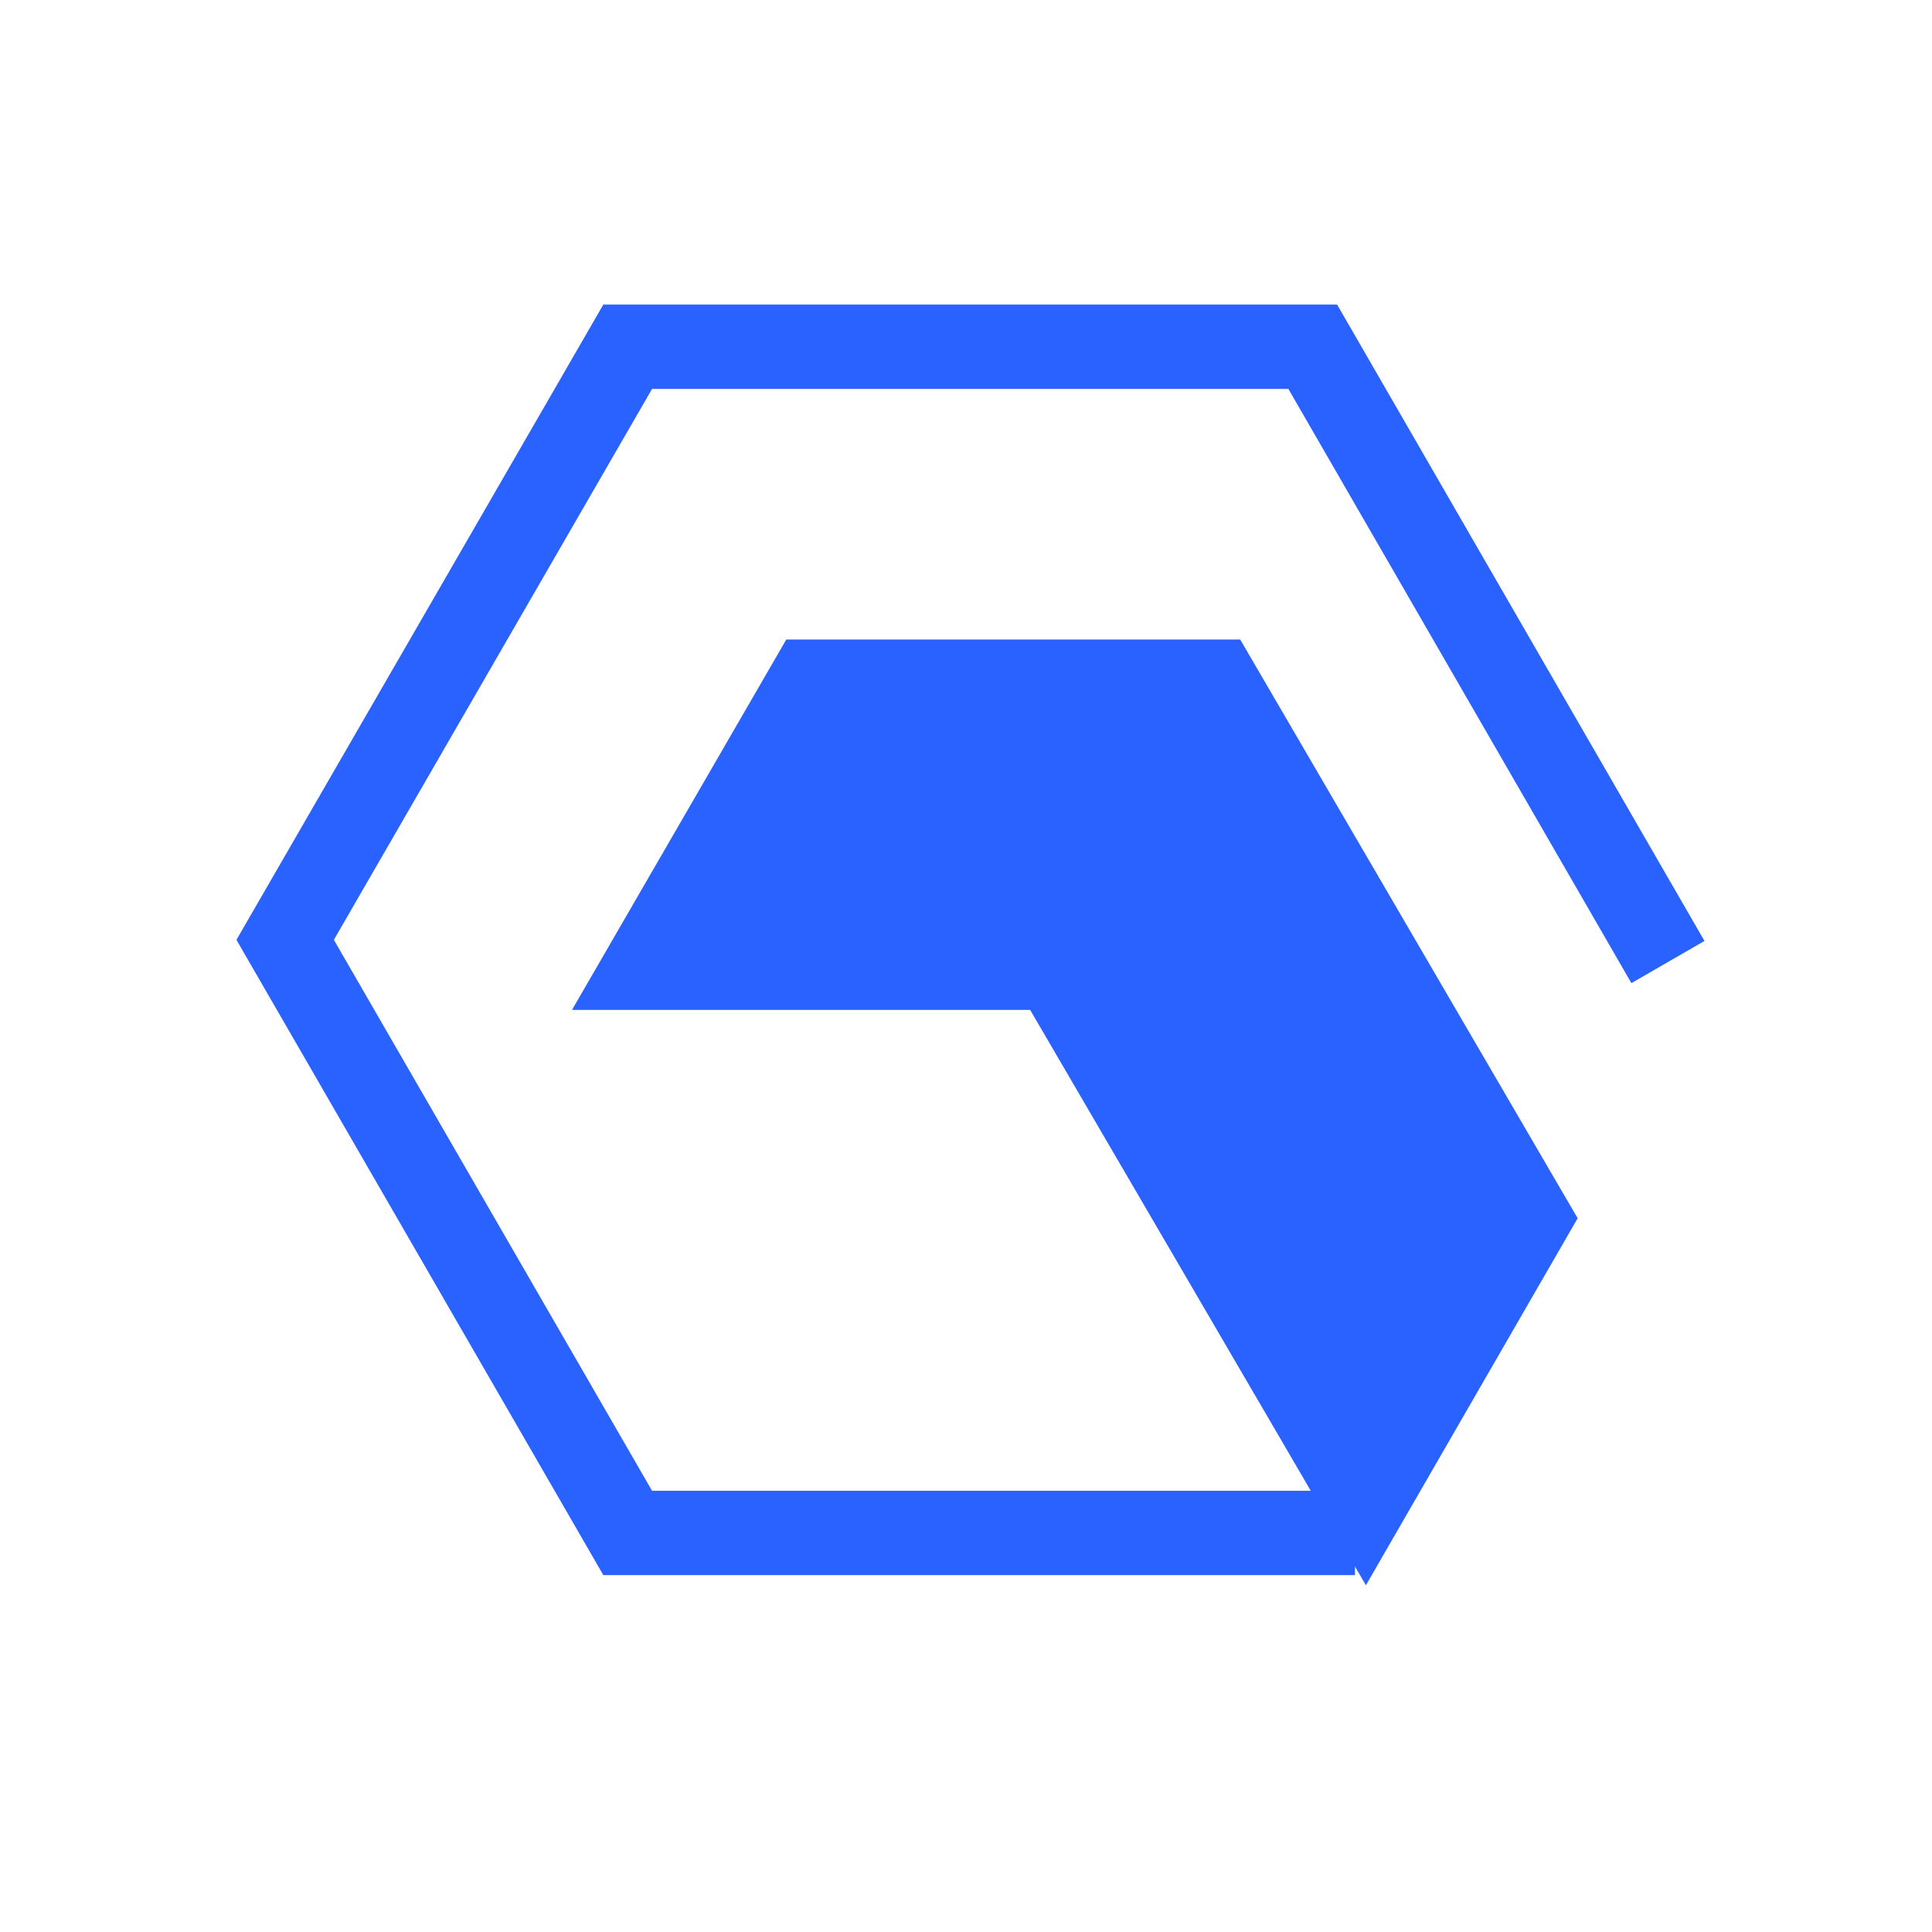 <?xml version="1.0" encoding="utf-8"?>
<!-- Generator: Adobe Illustrator 22.0.1, SVG Export Plug-In . SVG Version: 6.00 Build 0)  -->
<svg version="1.1" id="Layer_1" xmlns="http://www.w3.org/2000/svg" xmlns:xlink="http://www.w3.org/1999/xlink" x="0px" y="0px"
	 viewBox="0 0 229 229" style="enable-background:new 0 0 229 229;" xml:space="preserve" height="60" width="60">
<style type="text/css">
	.st0{fill-rule:evenodd;clip-rule:evenodd;}
	.st1{fill-rule:evenodd;clip-rule:evenodd;fill:none;stroke:#2962ff;stroke-width:10;stroke-linecap:square;stroke-miterlimit:3;}
</style>
<g>
	<polygon class="st0" points="147,75.8 187,144.4 161.9,187.9 122.1,119.7 67.8,119.7 93.2,75.8 	" style="fill:#2962ff;fill-opacity:1"/>
	<polyline class="st1" points="155.6,181.7 74.4,181.7 33.8,111.4 74.4,41.1 155.6,41.1 195.2,109.7 	"/>
</g>
</svg>
